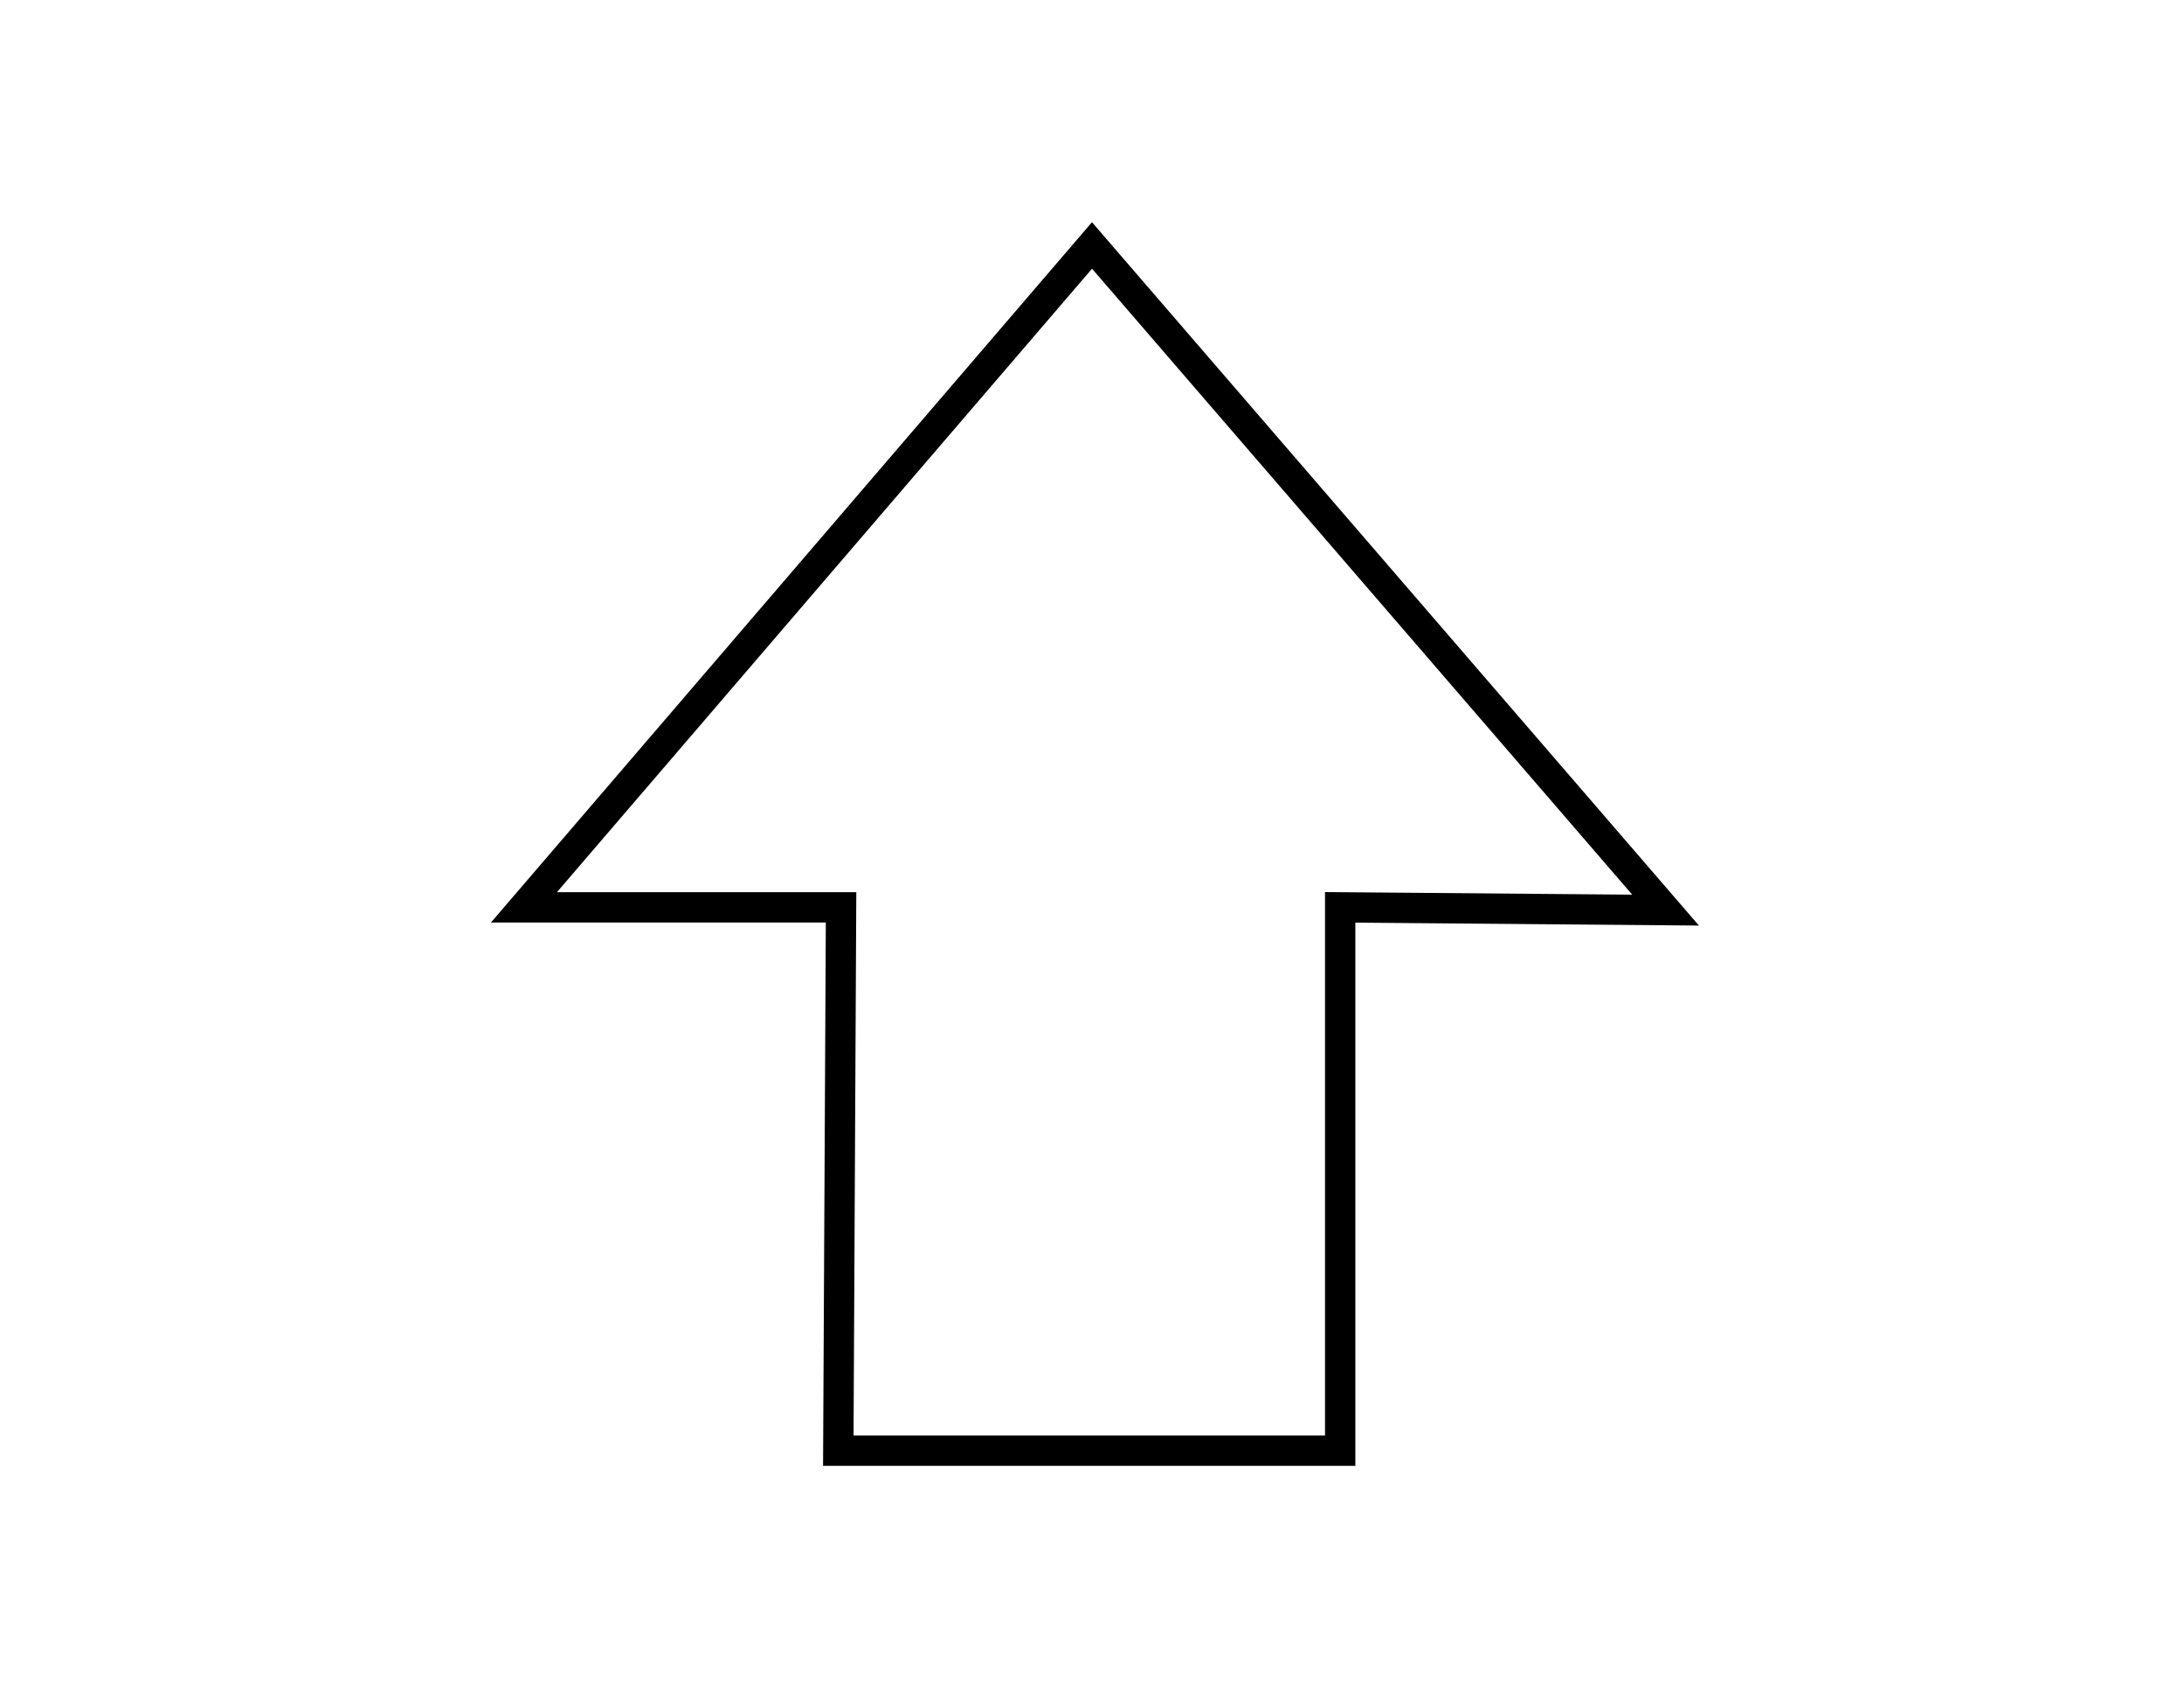 <?xml version="1.0" encoding="utf-8"?>
<!-- Generator: Adobe Illustrator 24.1.1, SVG Export Plug-In . SVG Version: 6.00 Build 0)  -->
<svg version="1.1" xmlns="http://www.w3.org/2000/svg" xmlns:xlink="http://www.w3.org/1999/xlink" x="0px" y="0px"
	 viewBox="0 0 792 612" style="enable-background:new 0 0 792 612;" xml:space="preserve">
<style type="text/css">
	.st1{fill:none;stroke:#000000;stroke-width:11;}
</style>
<g id="Layer_2">
	<polygon class="st1" points="396,89 190,329 305,329 304,526 486,526 486,329 604,330 	"/>
</g>
</svg>

